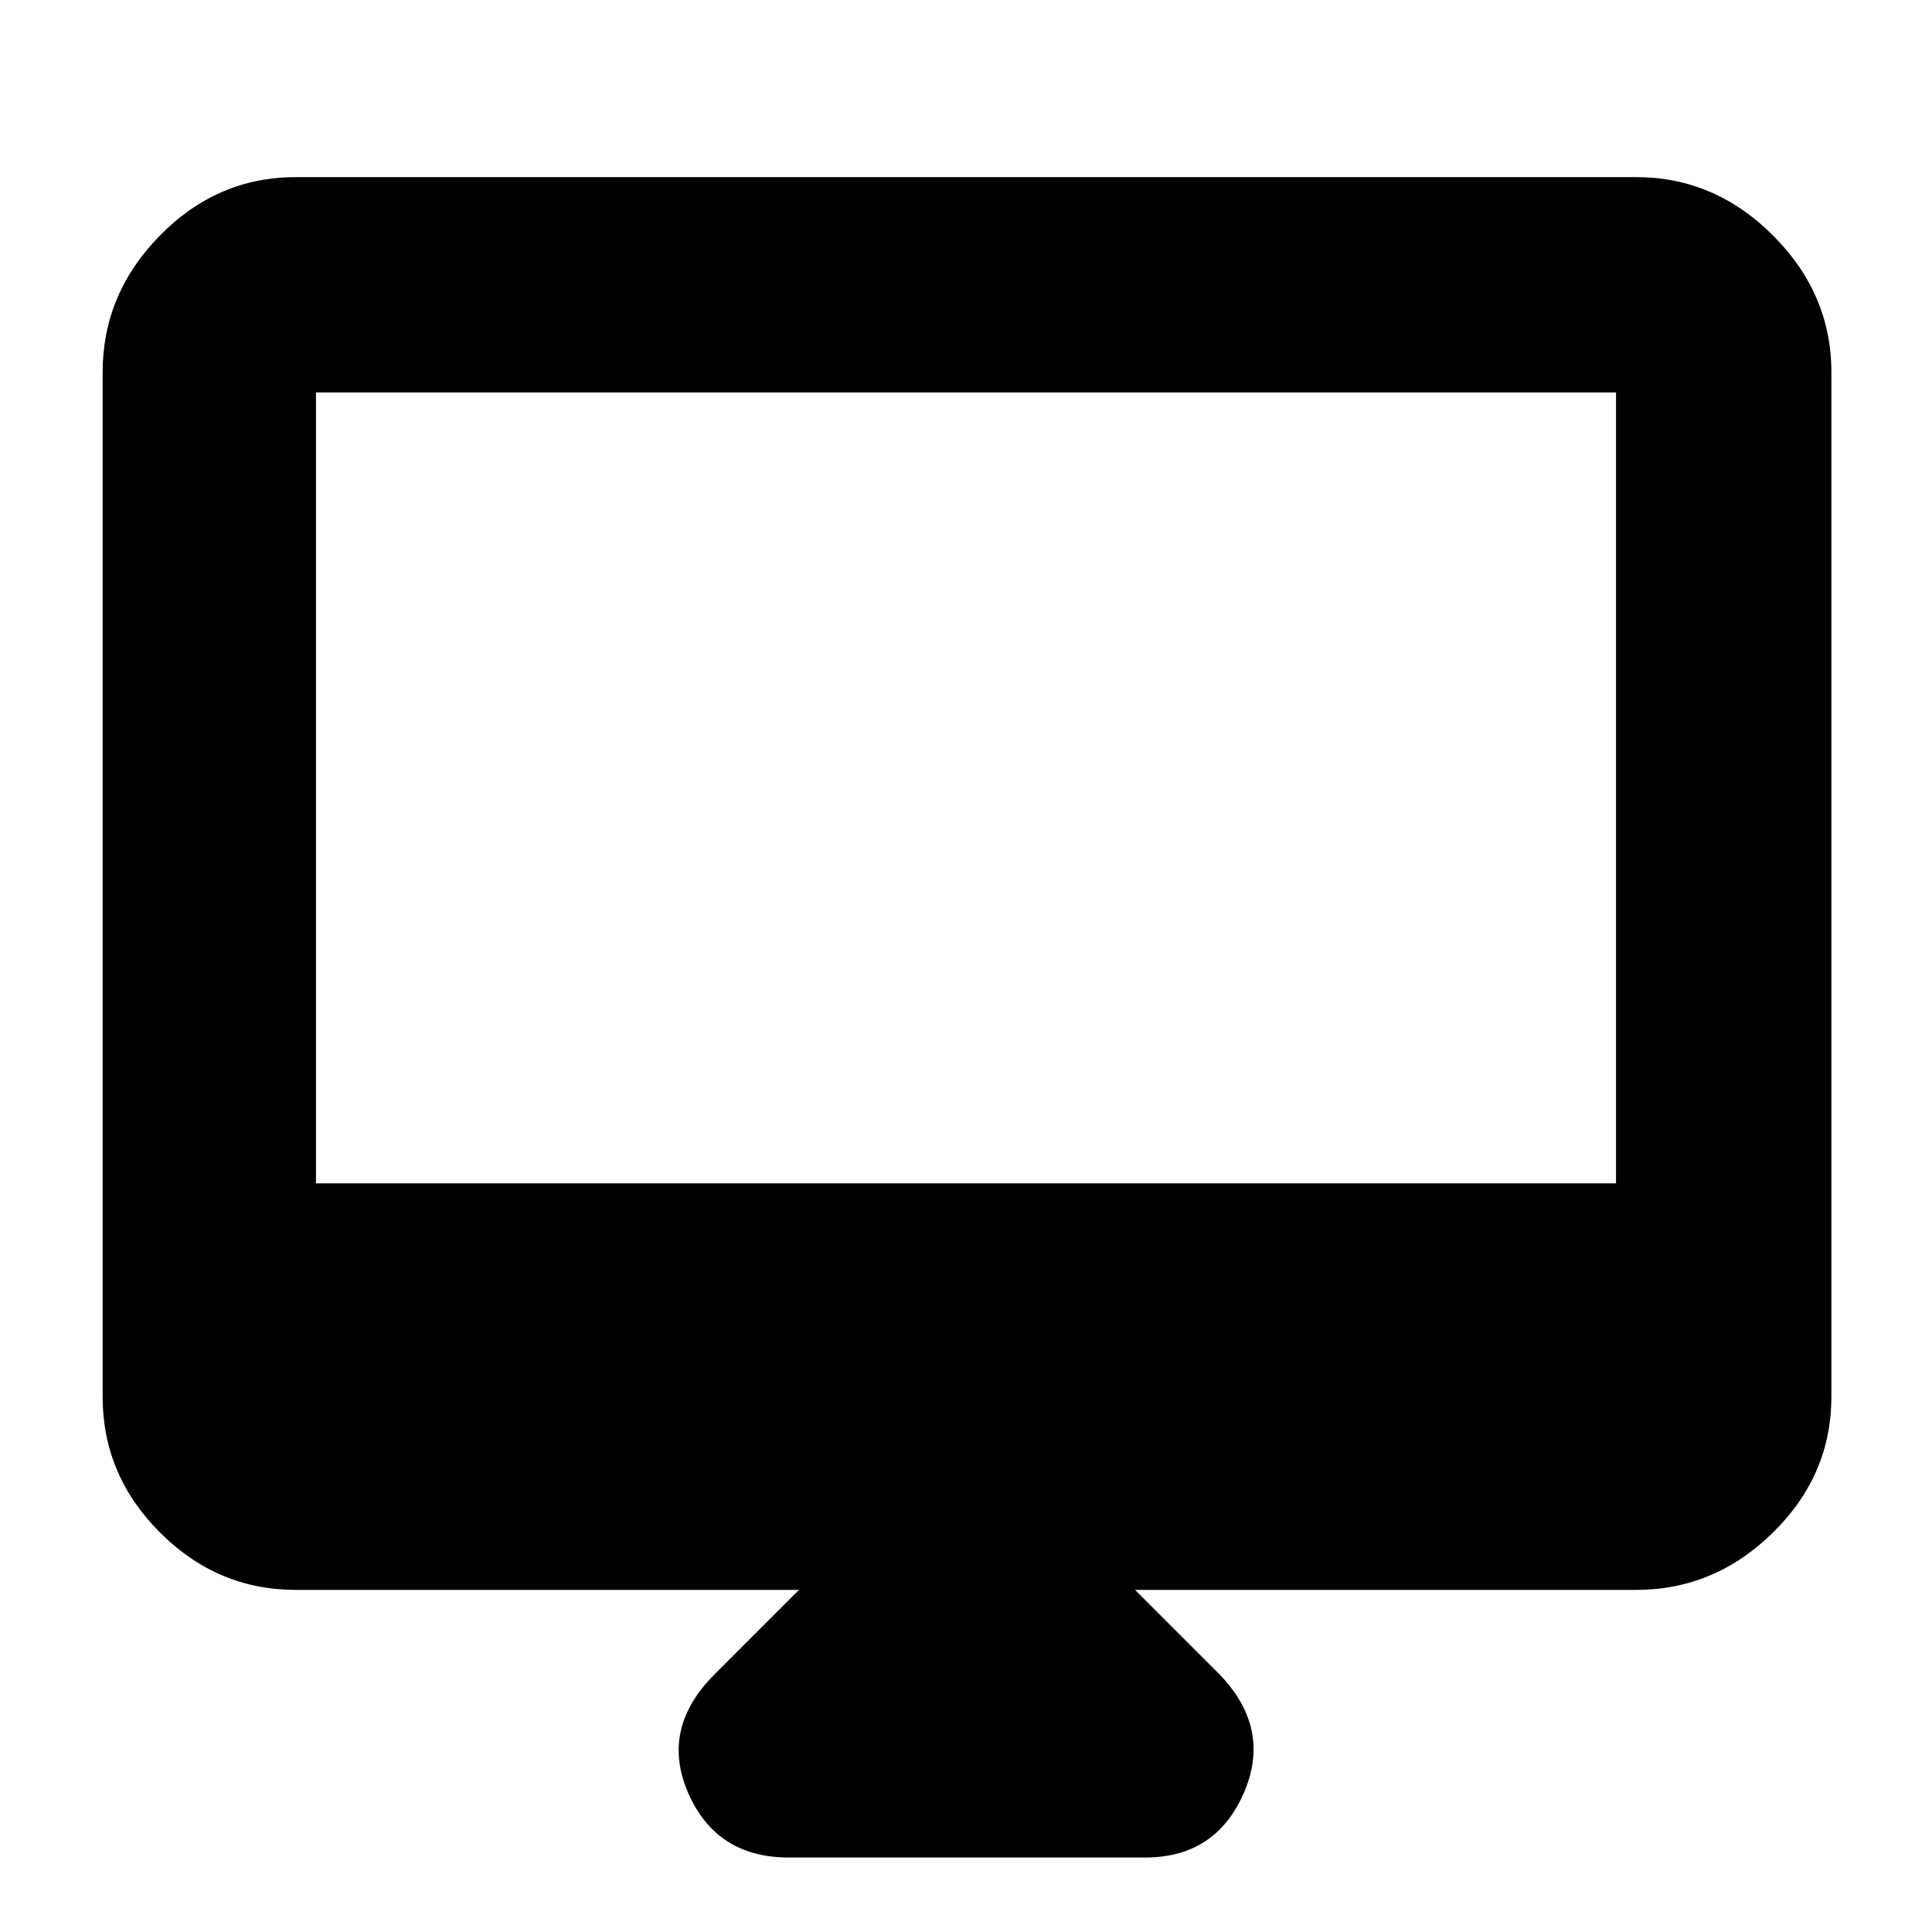 <svg xmlns="http://www.w3.org/2000/svg" height="40" width="40"><path d="M16.333 38.458q-1.5 0-2.083-1.333-.583-1.333.542-2.458l1.75-1.75H6.125q-1.625 0-2.813-1.188-1.187-1.187-1.187-2.812V7.708q0-1.625 1.187-2.833Q4.5 3.667 6.125 3.667h27.75q1.625 0 2.833 1.208 1.209 1.208 1.209 2.833v21.209q0 1.625-1.209 2.812-1.208 1.188-2.833 1.188H23.5l1.75 1.75q1.083 1.125.5 2.458-.583 1.333-2.042 1.333ZM6.542 24.5h26.916V8.125H6.542Zm0 0V8.125 24.5Z"/></svg>